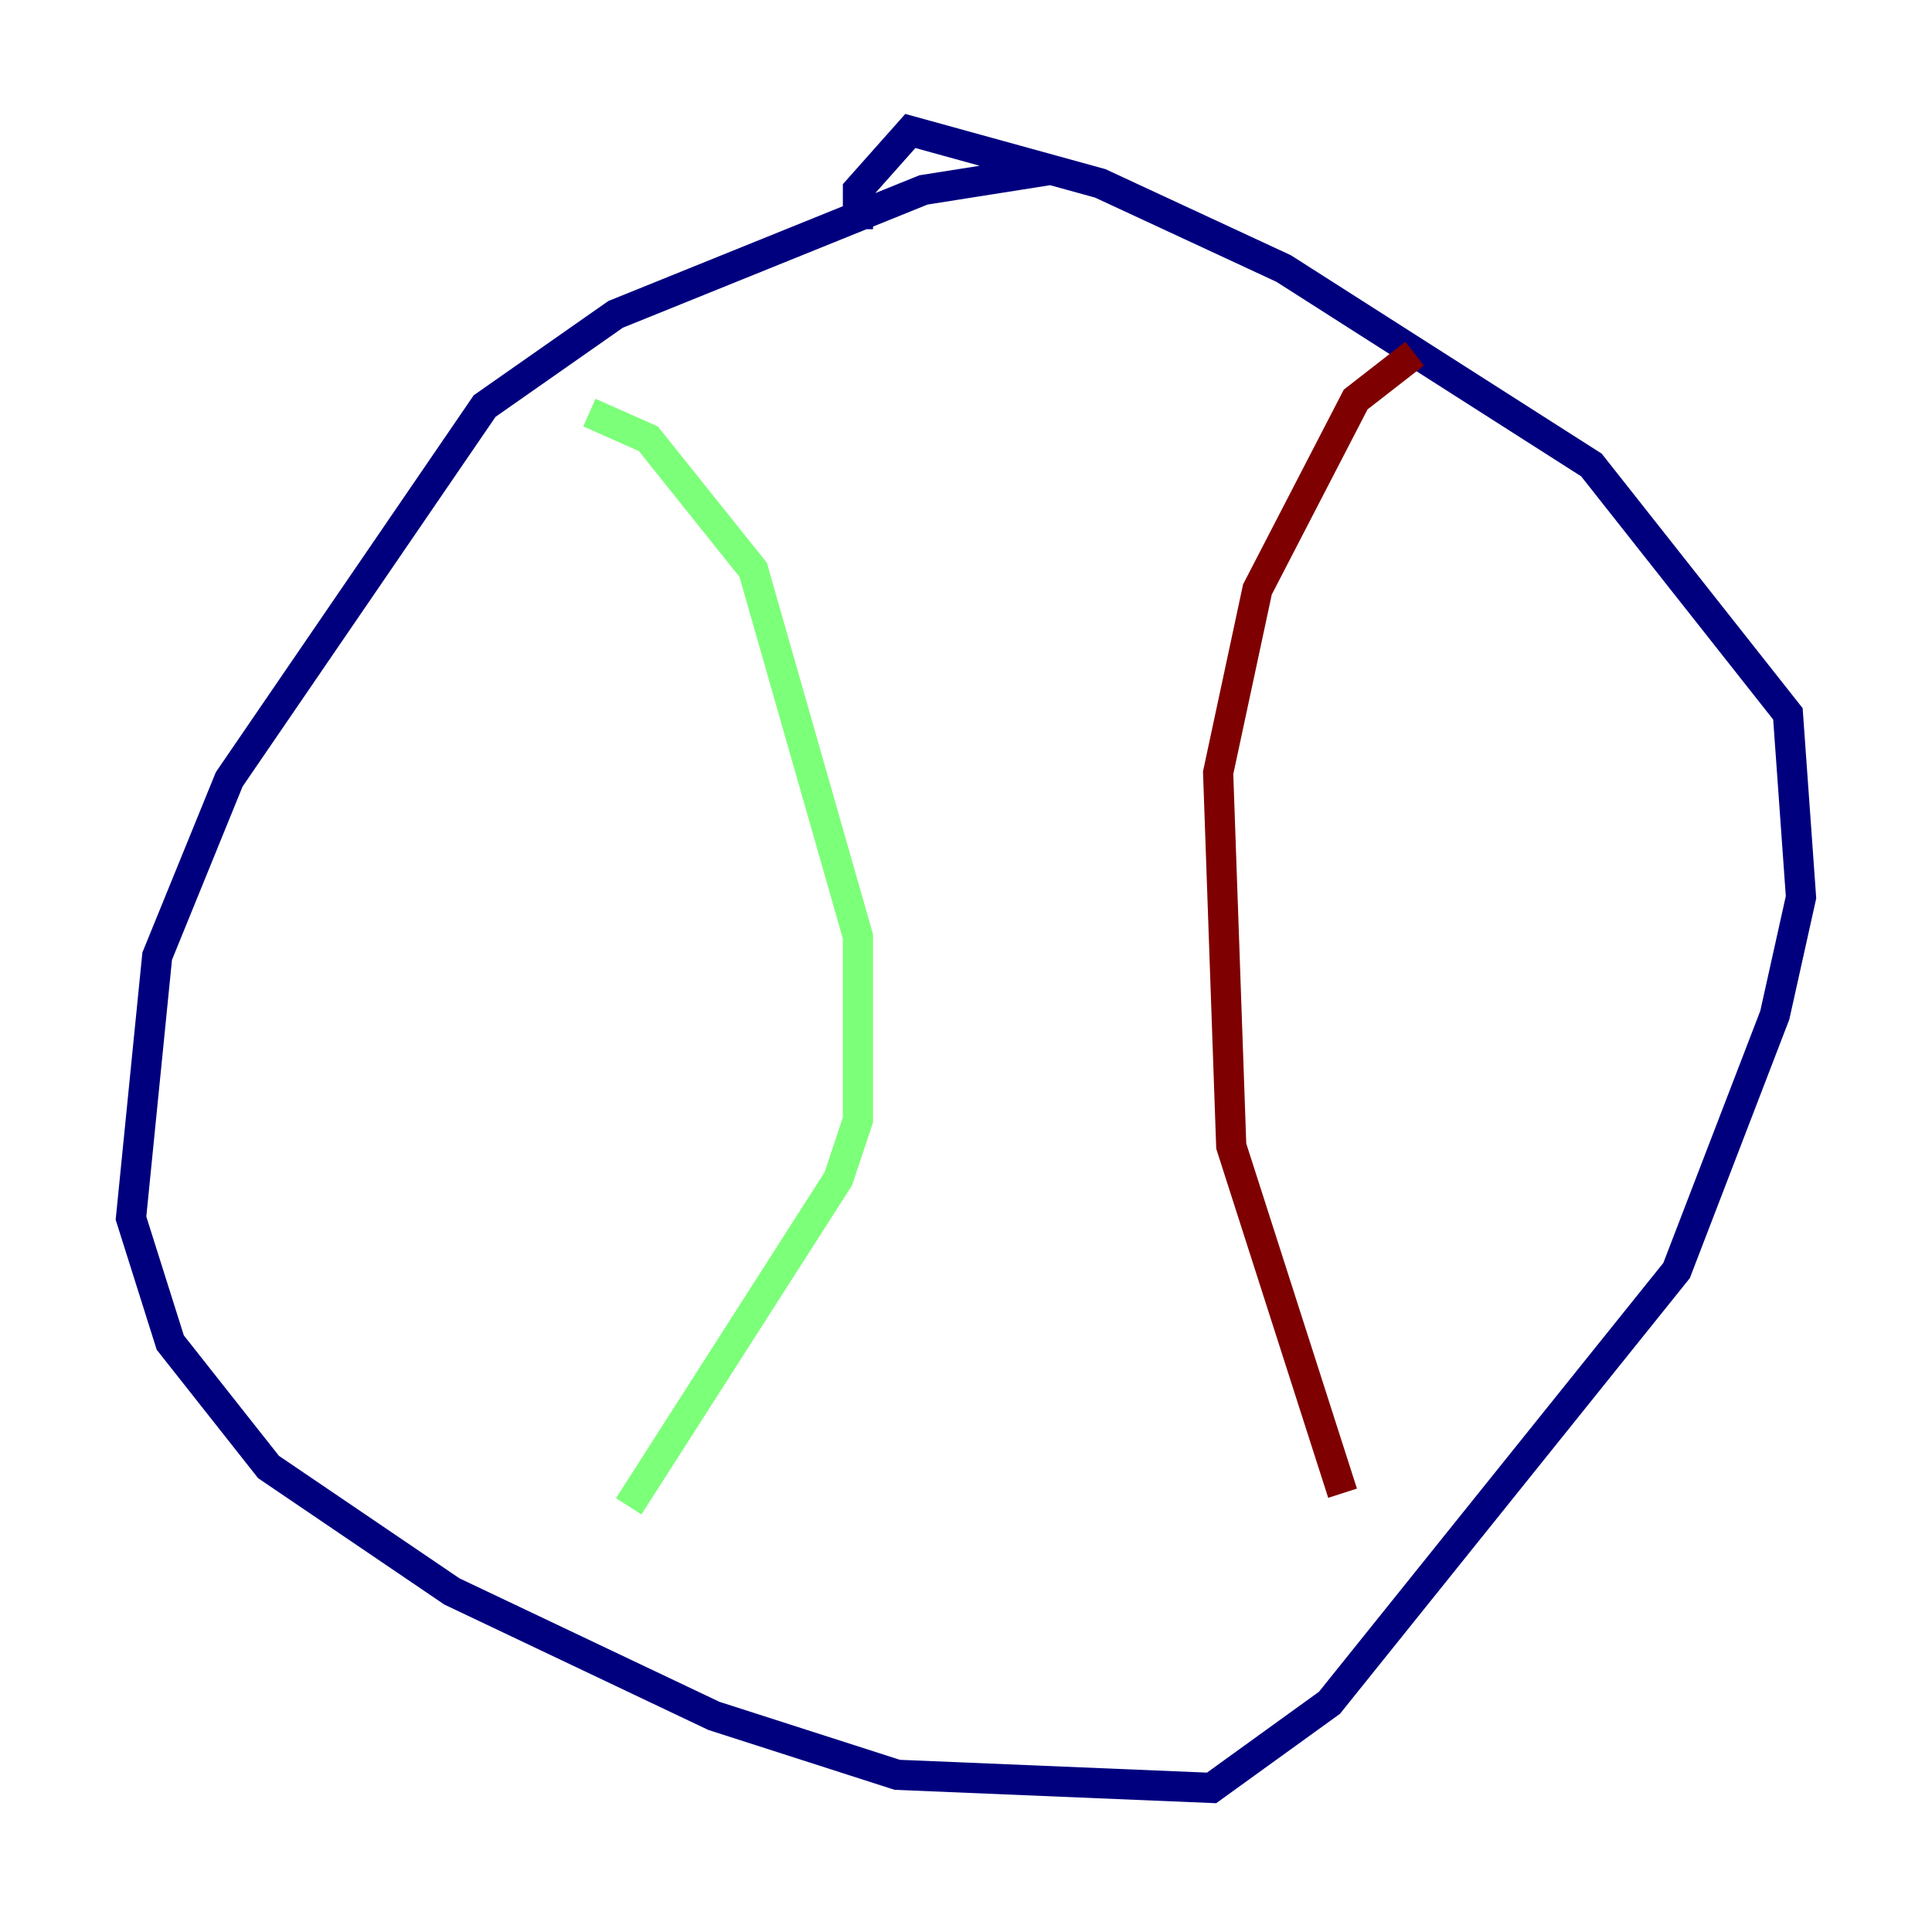 <?xml version="1.0" encoding="utf-8" ?>
<svg baseProfile="tiny" height="128" version="1.2" viewBox="0,0,128,128" width="128" xmlns="http://www.w3.org/2000/svg" xmlns:ev="http://www.w3.org/2001/xml-events" xmlns:xlink="http://www.w3.org/1999/xlink"><defs /><polyline fill="none" points="69.424,11.281 61.18,12.583 40.786,20.827 32.108,26.902 15.186,51.634 10.414,63.349 8.678,80.705 11.281,88.949 17.79,97.193 29.939,105.437 47.295,113.681 59.444,117.586 80.271,118.454 88.081,112.814 111.078,84.176 117.586,67.254 119.322,59.444 118.454,47.295 105.437,30.807 85.044,17.79 72.895,12.149 60.312,8.678 56.841,12.583 56.841,15.186" stroke="#00007f" stroke-width="2" /><polyline fill="none" points="39.051,27.336 42.956,29.071 49.898,37.749 56.841,62.047 56.841,74.197 55.539,78.102 41.654,99.797" stroke="#7cff79" stroke-width="2" /><polyline fill="none" points="93.722,23.43 89.817,26.468 83.308,39.051 80.705,51.2 81.573,75.932 88.949,98.929" stroke="#7f0000" stroke-width="2" /></svg>